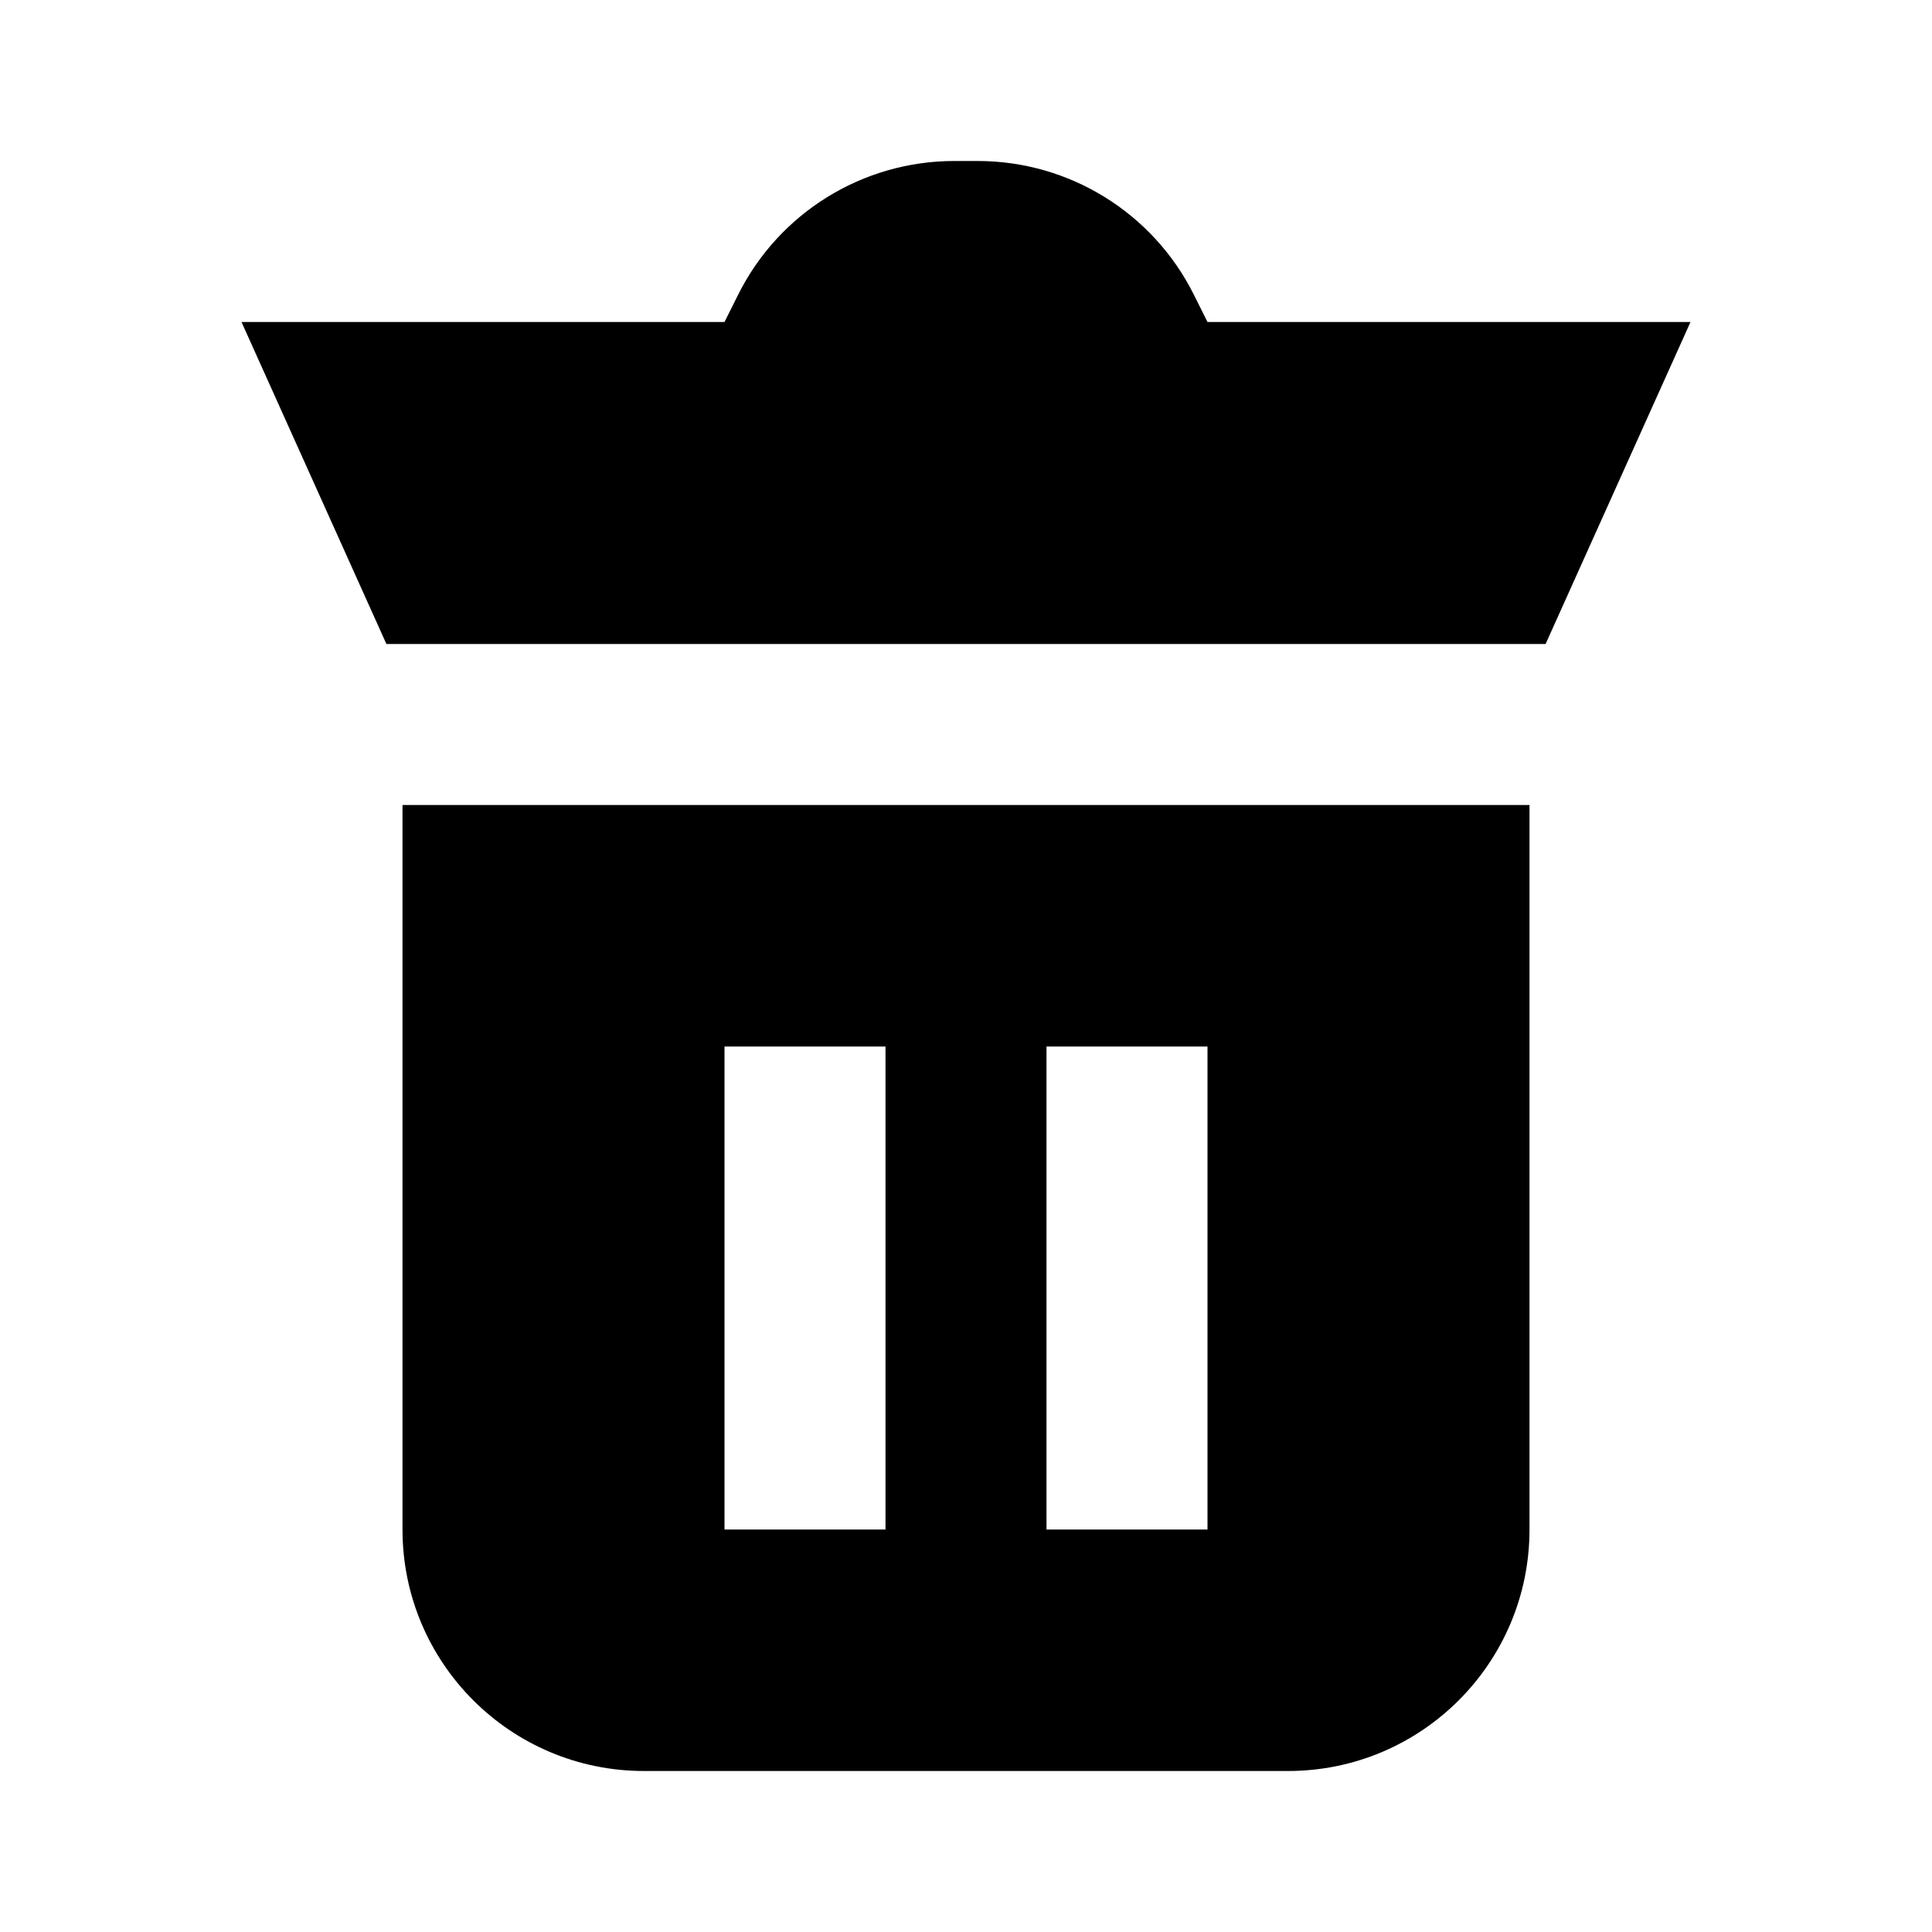 <svg width="24" height="24" viewBox="0 0 24 24" fill="none" xmlns="http://www.w3.org/2000/svg">
<path fill-rule="evenodd" clip-rule="evenodd" d="M4.8 8H19.2L21 4H15L14.829 3.658C14.321 2.642 13.282 2 12.146 2H11.854C10.718 2 9.679 2.642 9.171 3.658L9 4H3L4.8 8ZM19 10H5V19C5 20.657 6.343 22 8 22H16C17.657 22 19 20.657 19 19V10ZM9 13V19H11V13H9ZM13 13V19H15V13H13Z" fill="black"/>
</svg>
